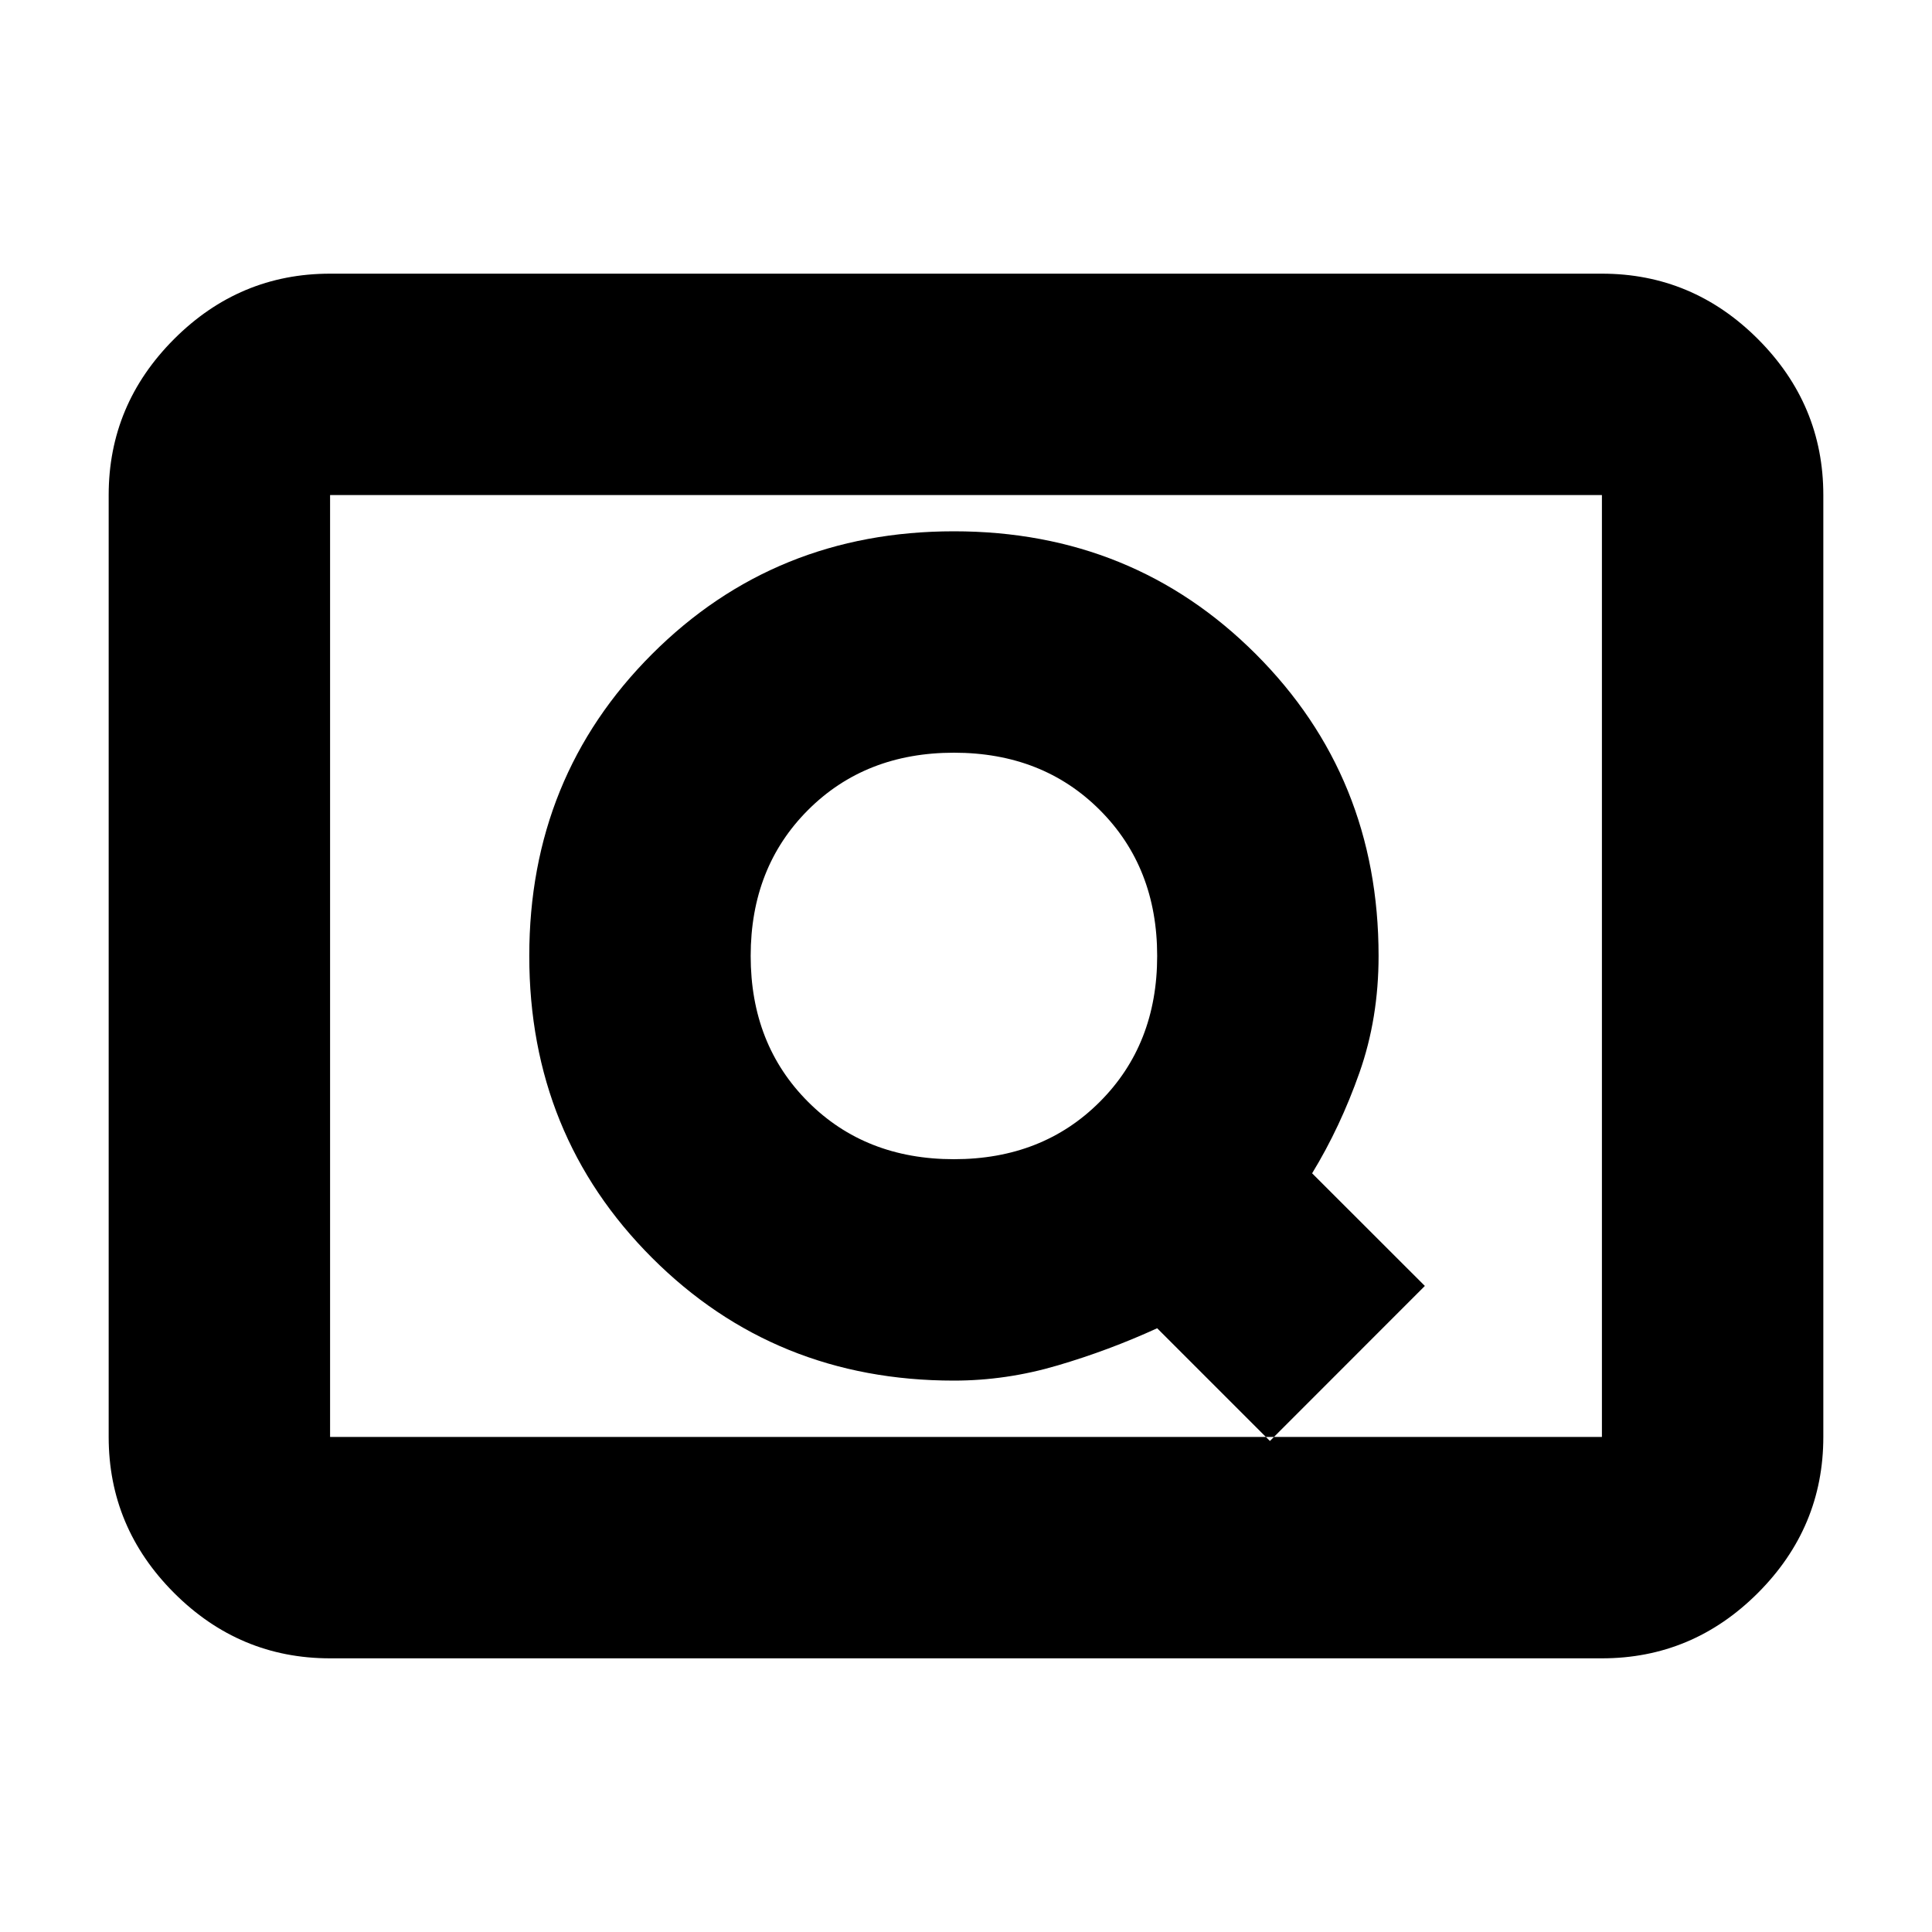 <svg xmlns="http://www.w3.org/2000/svg" height="20" width="20"><path d="m13.146 14.917 1.604-1.605-1.167-1.166q.292-.479.49-1.042.198-.562.198-1.208 0-1.854-1.271-3.125T9.875 5.5q-1.854 0-3.125 1.271T5.479 9.896q0 1.854 1.271 3.125t3.125 1.271q.542 0 1.073-.157.531-.156 1.031-.385ZM9.875 12q-.917 0-1.51-.594-.594-.594-.594-1.51 0-.917.594-1.511.593-.593 1.51-.593t1.51.593q.594.594.594 1.511 0 .916-.594 1.51-.593.594-1.51.594Zm-6.458 5.167q-.938 0-1.615-.677-.677-.678-.677-1.615v-9.75q0-.937.677-1.615.677-.677 1.615-.677h13.166q.938 0 1.615.677.677.678.677 1.615v9.75q0 .937-.677 1.615-.677.677-1.615.677Zm0-2.292v-9.75 9.75Zm0 0h13.166v-9.75H3.417v9.75Z"/></svg>